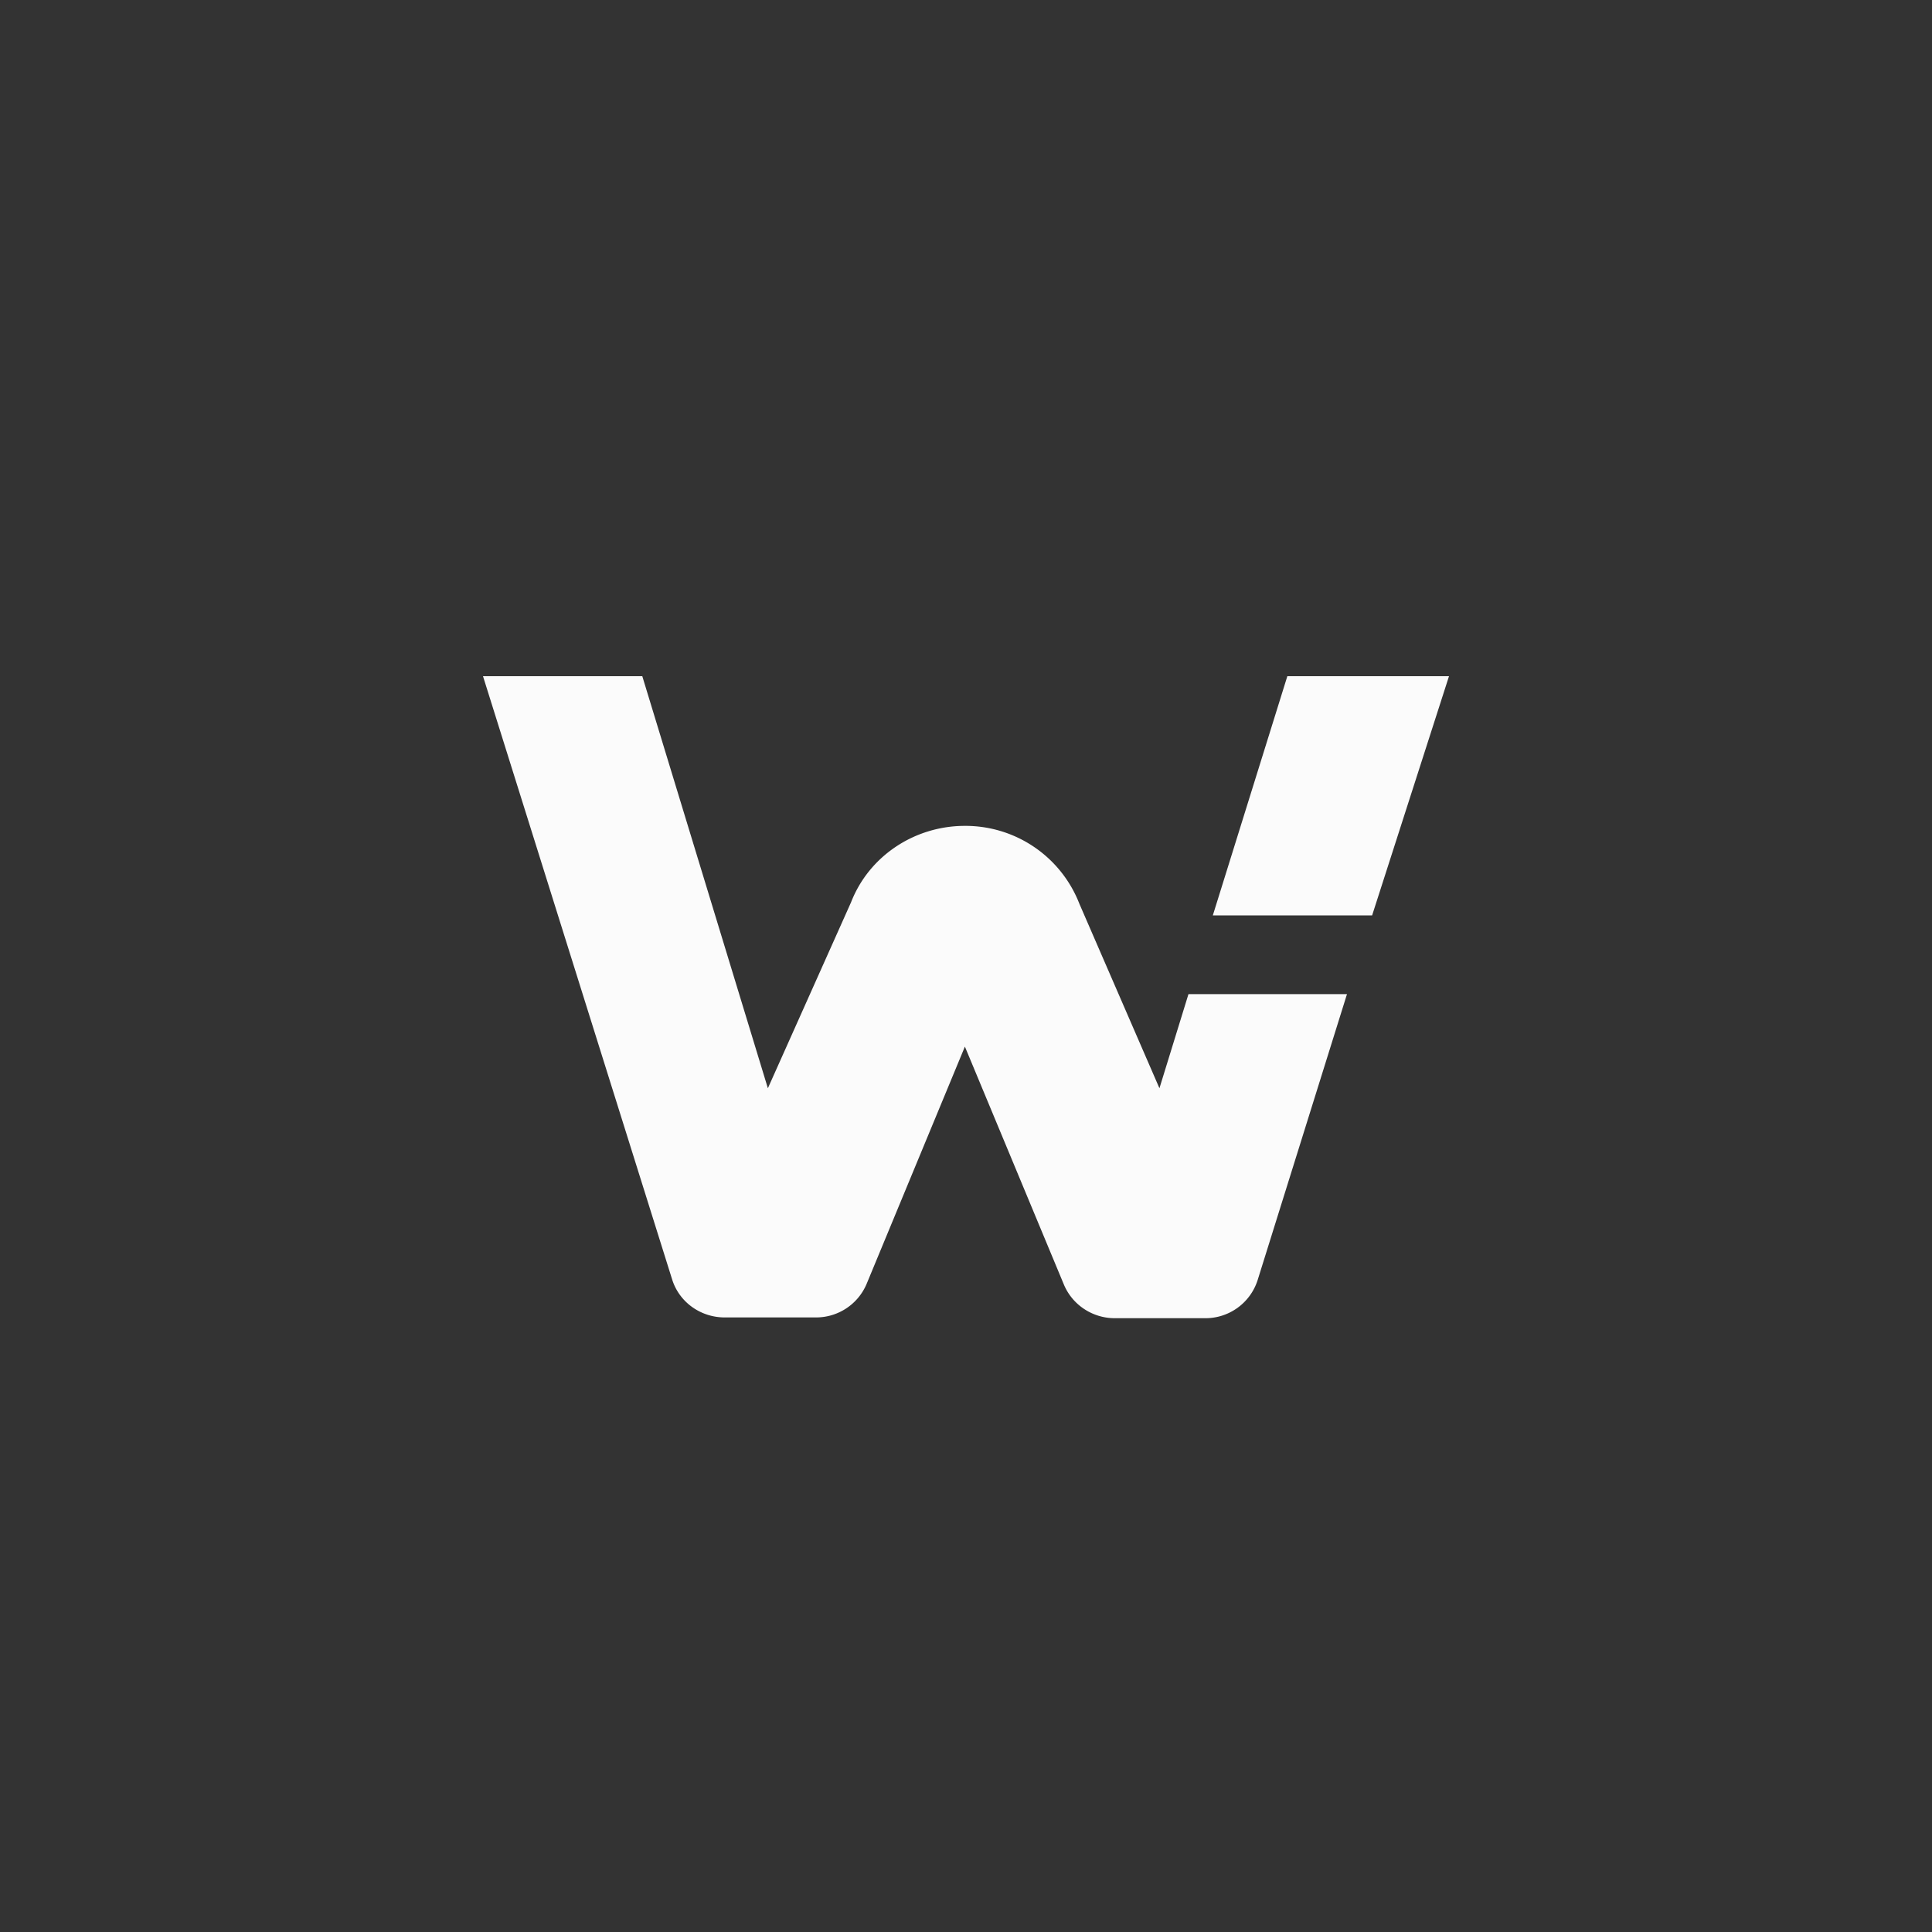<svg viewBox="0 0 40 40" width="40" height="40" fill="none" xmlns="http://www.w3.org/2000/svg"><rect x="0" y="0" width="40" height="40" fill="#333333" stroke="none"/><path d="M30 14h-3.347l-1.543 4.953h3.298L30 14zM22.348 18.713l1.657 3.818.601-1.949h3.282l-1.852 5.927a1.134 1.134 0 01-1.089.783H23.08c-.455 0-.878-.271-1.056-.703l-2.047-4.92-2.031 4.904a1.135 1.135 0 01-1.056.703h-1.885c-.504 0-.942-.32-1.088-.783L10 14h3.298l2.6 8.531 1.722-3.85c.373-.959 1.316-1.582 2.356-1.582a2.53 2.53 0 012.372 1.614z" fill="#fff" fill-opacity=".98"/></svg>